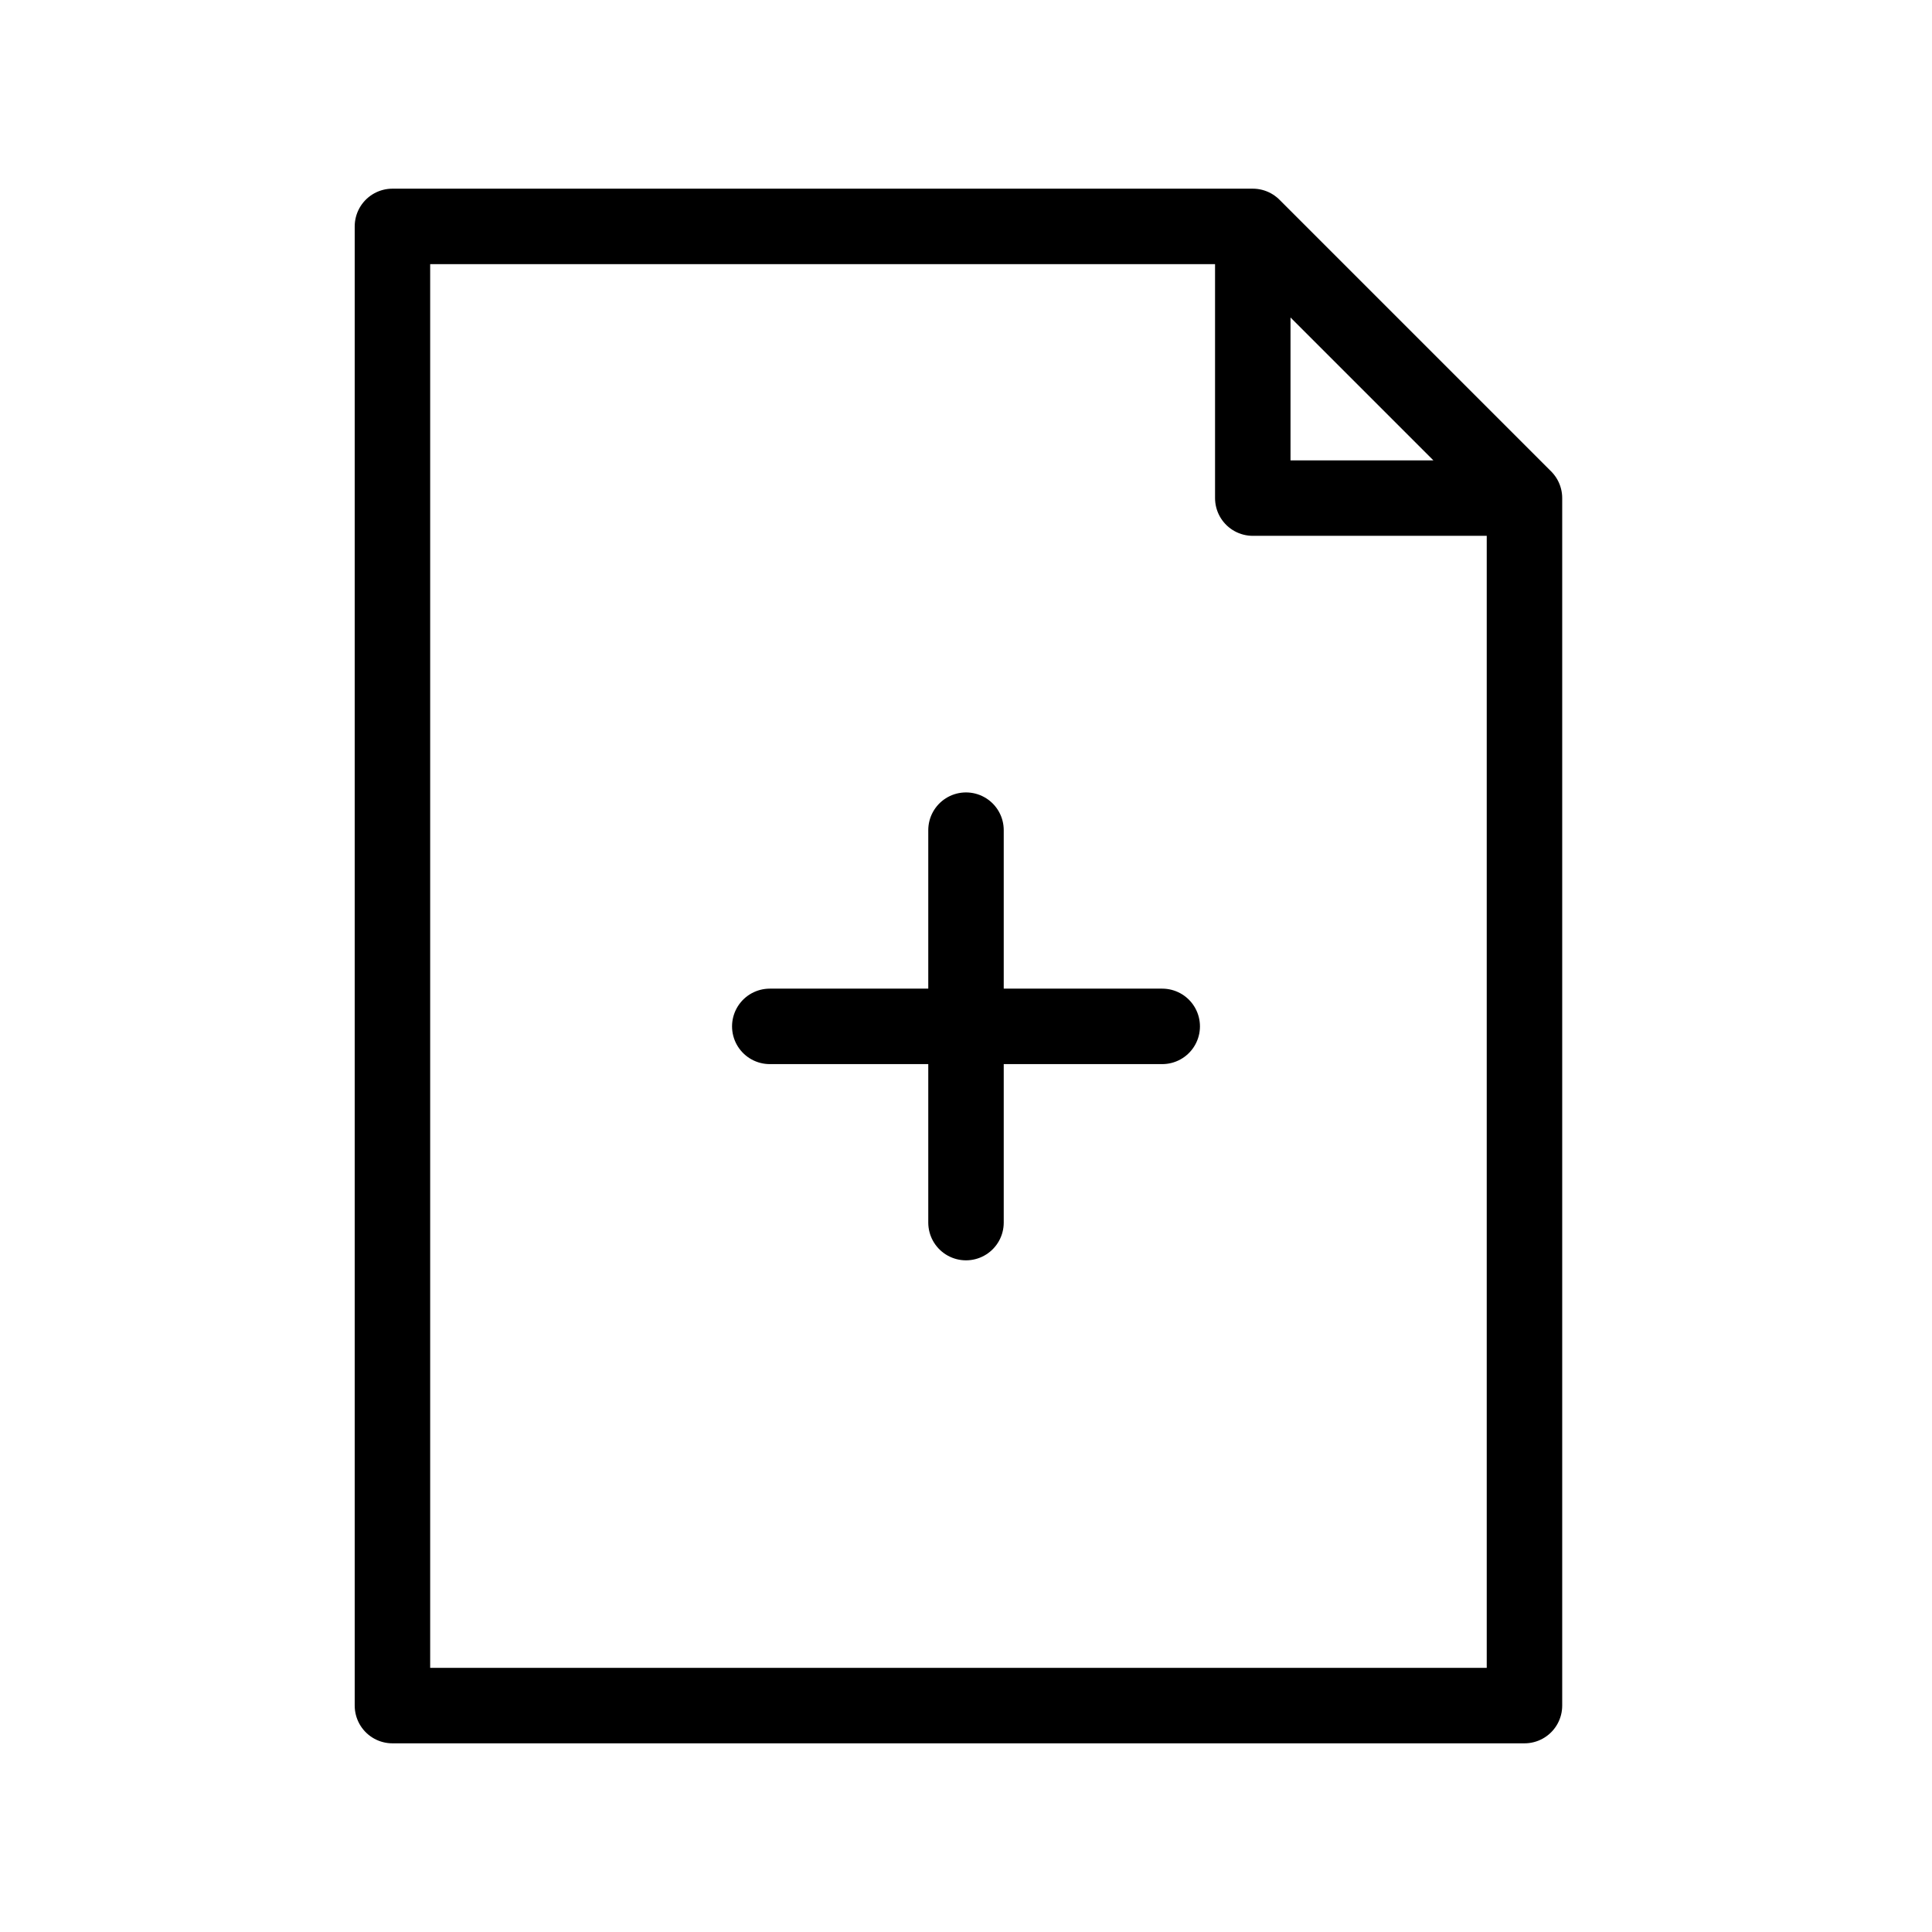 <svg xmlns="http://www.w3.org/2000/svg" viewBox="0 0 128 128" stroke="#000" stroke-width="5" stroke-linejoin="round" stroke-linecap="round" fill="none"><path d="M77 68H51M64 81V55M26 15v98h75V33H83V15Zm57 0 18 18Z"/></svg>
